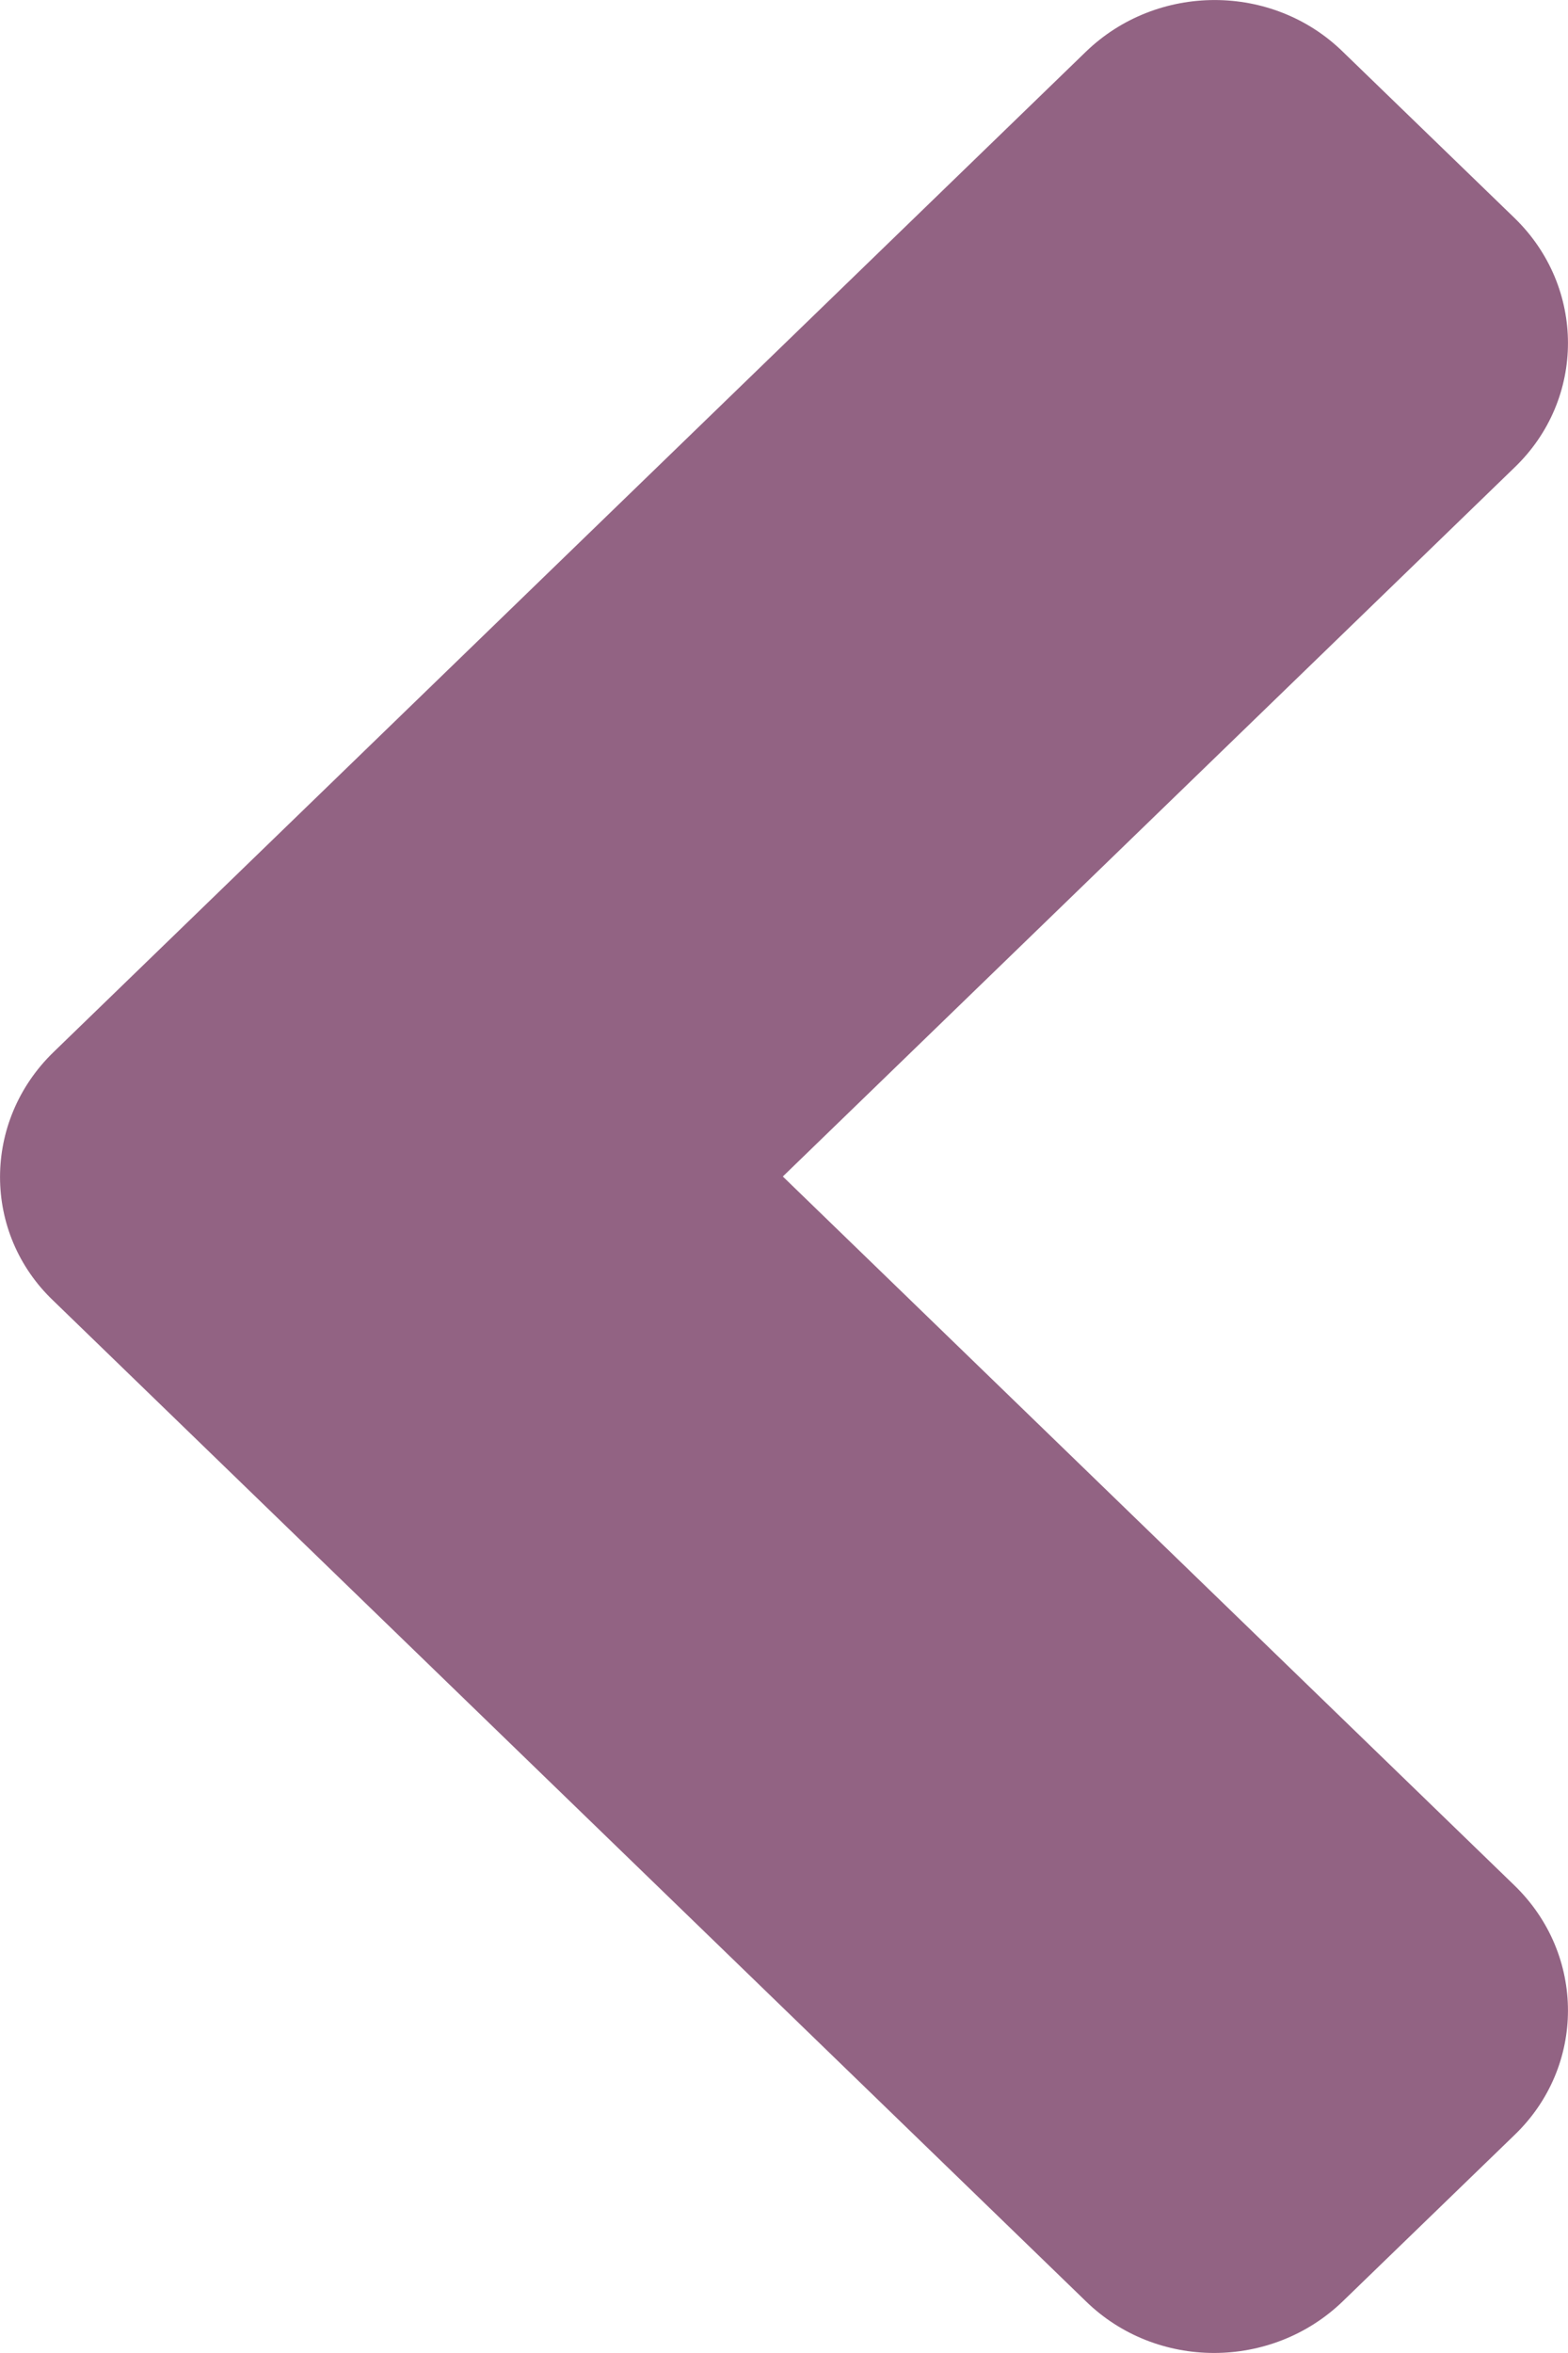 <svg width="12" height="18" viewBox="0 0 12 18" fill="none" xmlns="http://www.w3.org/2000/svg">
<path d="M0.409 8.049L8.309 0.397C8.855 -0.132 9.738 -0.132 10.278 0.397L11.591 1.668C12.136 2.197 12.136 3.053 11.591 3.576L5.991 9L11.591 14.424C12.136 14.953 12.136 15.808 11.591 16.332L10.278 17.603C9.732 18.132 8.849 18.132 8.309 17.603L0.409 9.951C-0.136 9.433 -0.136 8.578 0.409 8.049Z" fill="#926383"/>
</svg>
